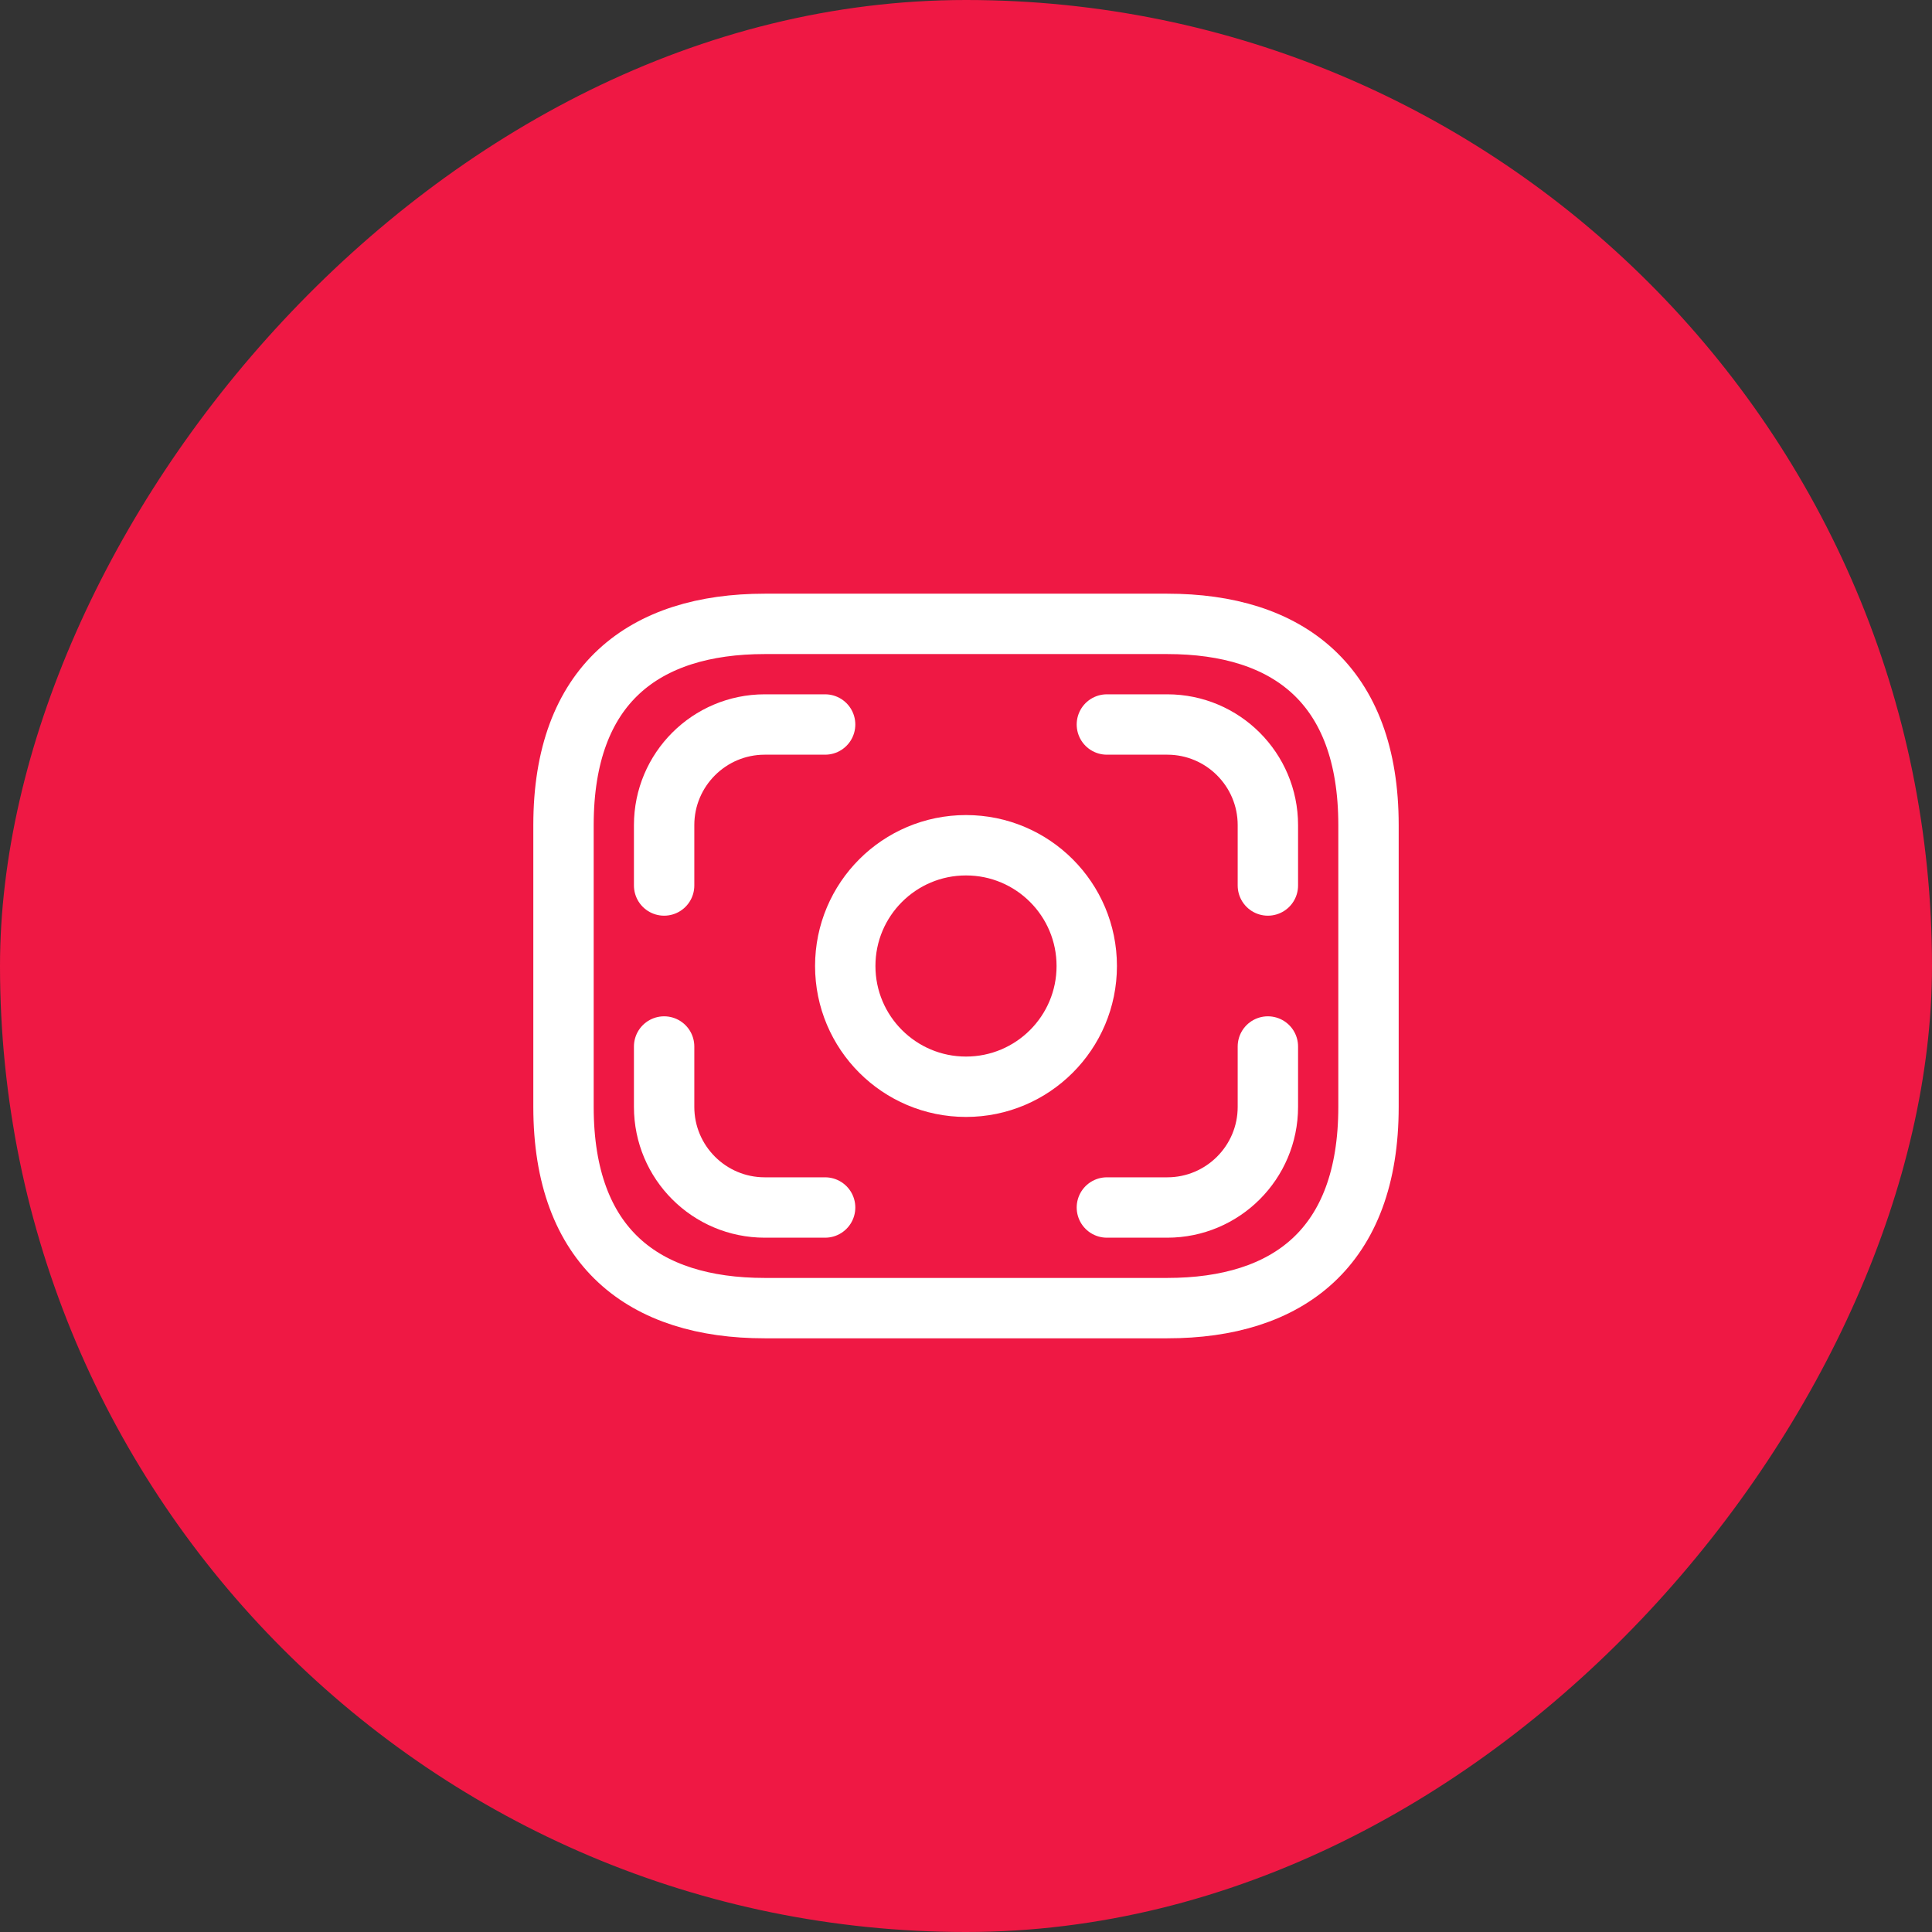 <svg width="48" height="48" viewBox="0 0 48 48" fill="none" xmlns="http://www.w3.org/2000/svg">
<rect x="0" y="0" width="48" height="48" fill="#333333" stroke="none"/>
<rect width="48" height="48" rx="24" transform="matrix(-1 0 0 1 48 0)" fill="#EF1844"/>
<path d="M29 32.5H19C16 32.5 14 31 14 27.5V20.5C14 17 16 15.5 19 15.5H29C32 15.5 34 17 34 20.5V27.5C34 31 32 32.5 29 32.5Z" stroke="white" stroke-width="1.5" stroke-miterlimit="10" stroke-linecap="round" stroke-linejoin="round"/>
<path d="M24 27C25.657 27 27 25.657 27 24C27 22.343 25.657 21 24 21C22.343 21 21 22.343 21 24C21 25.657 22.343 27 24 27Z" stroke="white" stroke-width="1.5" stroke-miterlimit="10" stroke-linecap="round" stroke-linejoin="round"/>
<path d="M20.5 18H19C17.62 18 16.5 19.12 16.5 20.5V22" stroke="white" stroke-width="1.5" stroke-miterlimit="10" stroke-linecap="round" stroke-linejoin="round"/>
<path d="M27.5 18H29C30.38 18 31.5 19.12 31.5 20.5V22" stroke="white" stroke-width="1.5" stroke-miterlimit="10" stroke-linecap="round" stroke-linejoin="round"/>
<path d="M20.5 30H19C17.62 30 16.5 28.88 16.5 27.5V26" stroke="white" stroke-width="1.5" stroke-miterlimit="10" stroke-linecap="round" stroke-linejoin="round"/>
<path d="M27.5 30H29C30.38 30 31.5 28.88 31.5 27.5V26" stroke="white" stroke-width="1.5" stroke-miterlimit="10" stroke-linecap="round" stroke-linejoin="round"/>
</svg>
